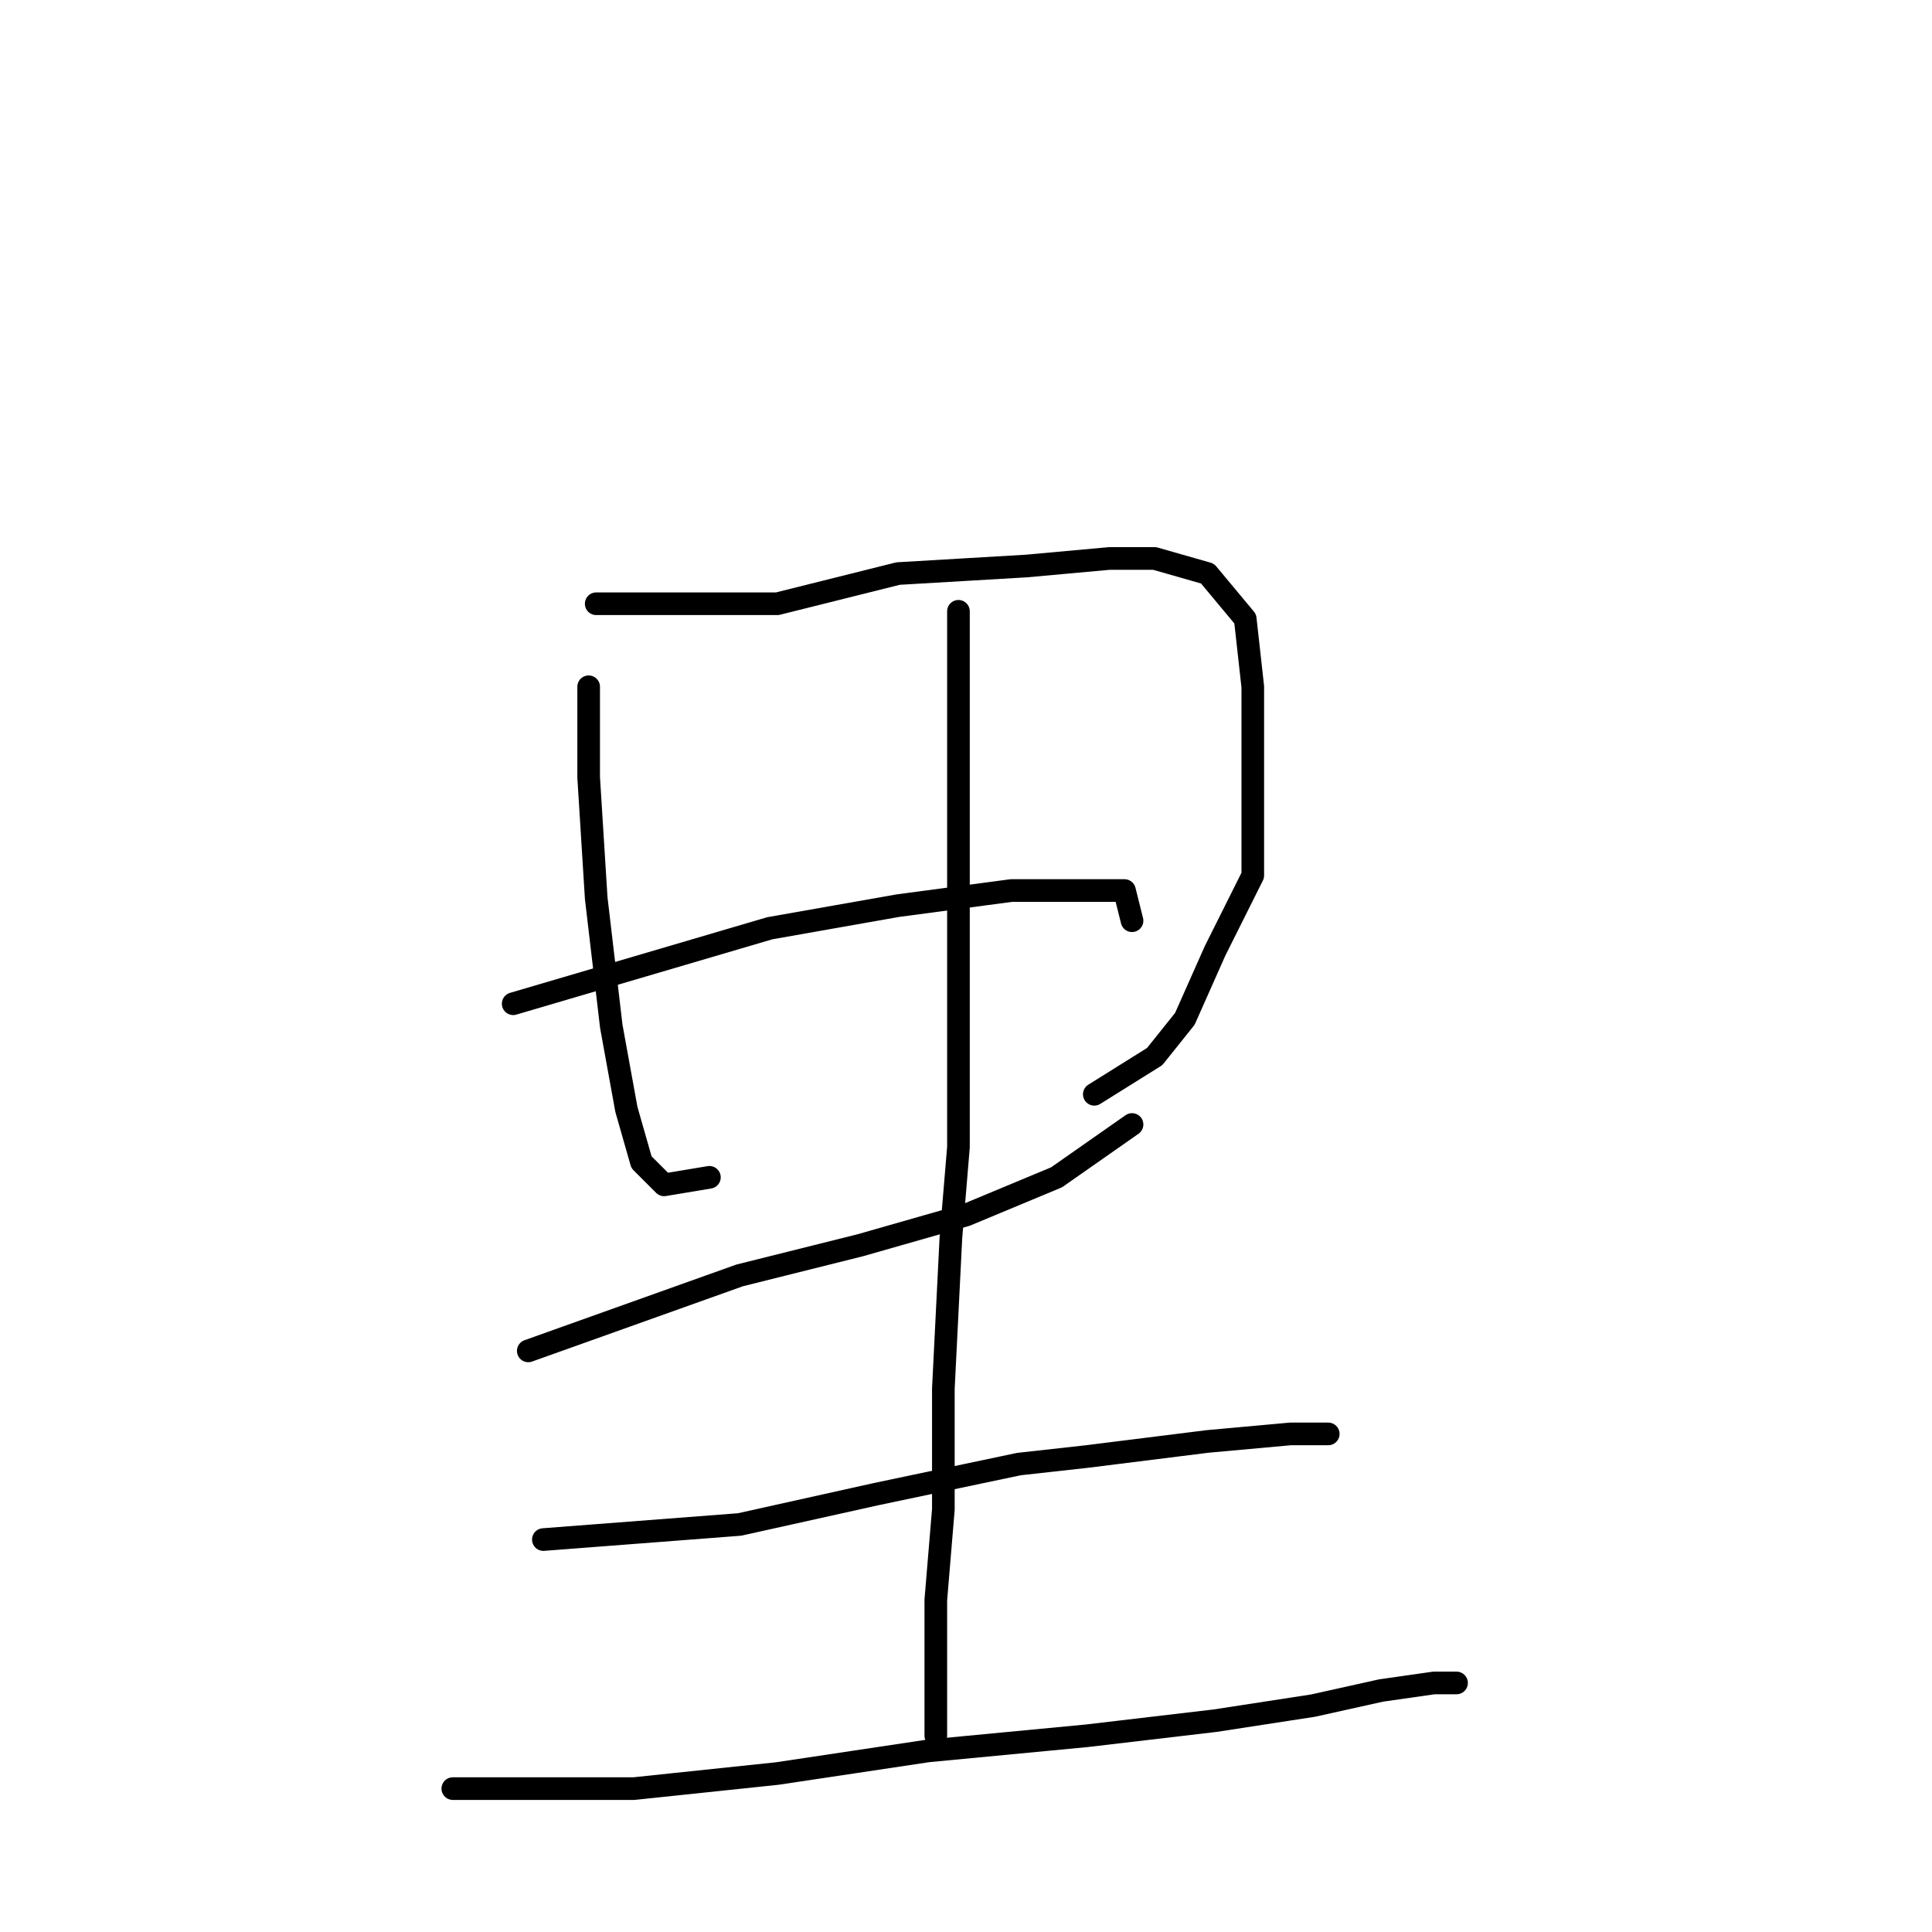 <?xml version="1.0" standalone="no"?>
    <svg width="256" height="256" xmlns="http://www.w3.org/2000/svg" version="1.1">
    <polyline stroke="black" stroke-width="3" stroke-linecap="round" fill="transparent" stroke-linejoin="round" points="78 91 78 97 78 103 79 119 81 136 83 147 85 154 88 157 94 156 94 156 " />
        <polyline stroke="black" stroke-width="3" stroke-linecap="round" fill="transparent" stroke-linejoin="round" points="79 80 91 80 103 80 119 76 136 75 147 74 153 74 160 76 165 82 166 91 166 103 166 116 161 126 157 135 153 140 145 145 145 145 " />
        <polyline stroke="black" stroke-width="3" stroke-linecap="round" fill="transparent" stroke-linejoin="round" points="68 133 85 128 102 123 119 120 134 118 144 118 149 118 150 122 150 122 " />
        <polyline stroke="black" stroke-width="3" stroke-linecap="round" fill="transparent" stroke-linejoin="round" points="70 179 84 174 98 169 114 165 128 161 140 156 150 149 150 149 " />
        <polyline stroke="black" stroke-width="3" stroke-linecap="round" fill="transparent" stroke-linejoin="round" points="127 81 127 89 127 97 127 116 127 152 126 164 125 184 125 200 124 212 124 222 124 227 124 230 124 230 " />
        <polyline stroke="black" stroke-width="3" stroke-linecap="round" fill="transparent" stroke-linejoin="round" points="72 204 85 203 98 202 116 198 135 194 144 193 160 191 171 190 175 190 176 190 176 190 " />
        <polyline stroke="black" stroke-width="3" stroke-linecap="round" fill="transparent" stroke-linejoin="round" points="60 237 72 237 84 237 103 235 123 232 144 230 161 228 174 226 183 224 190 223 193 223 193 223 " />
        </svg>